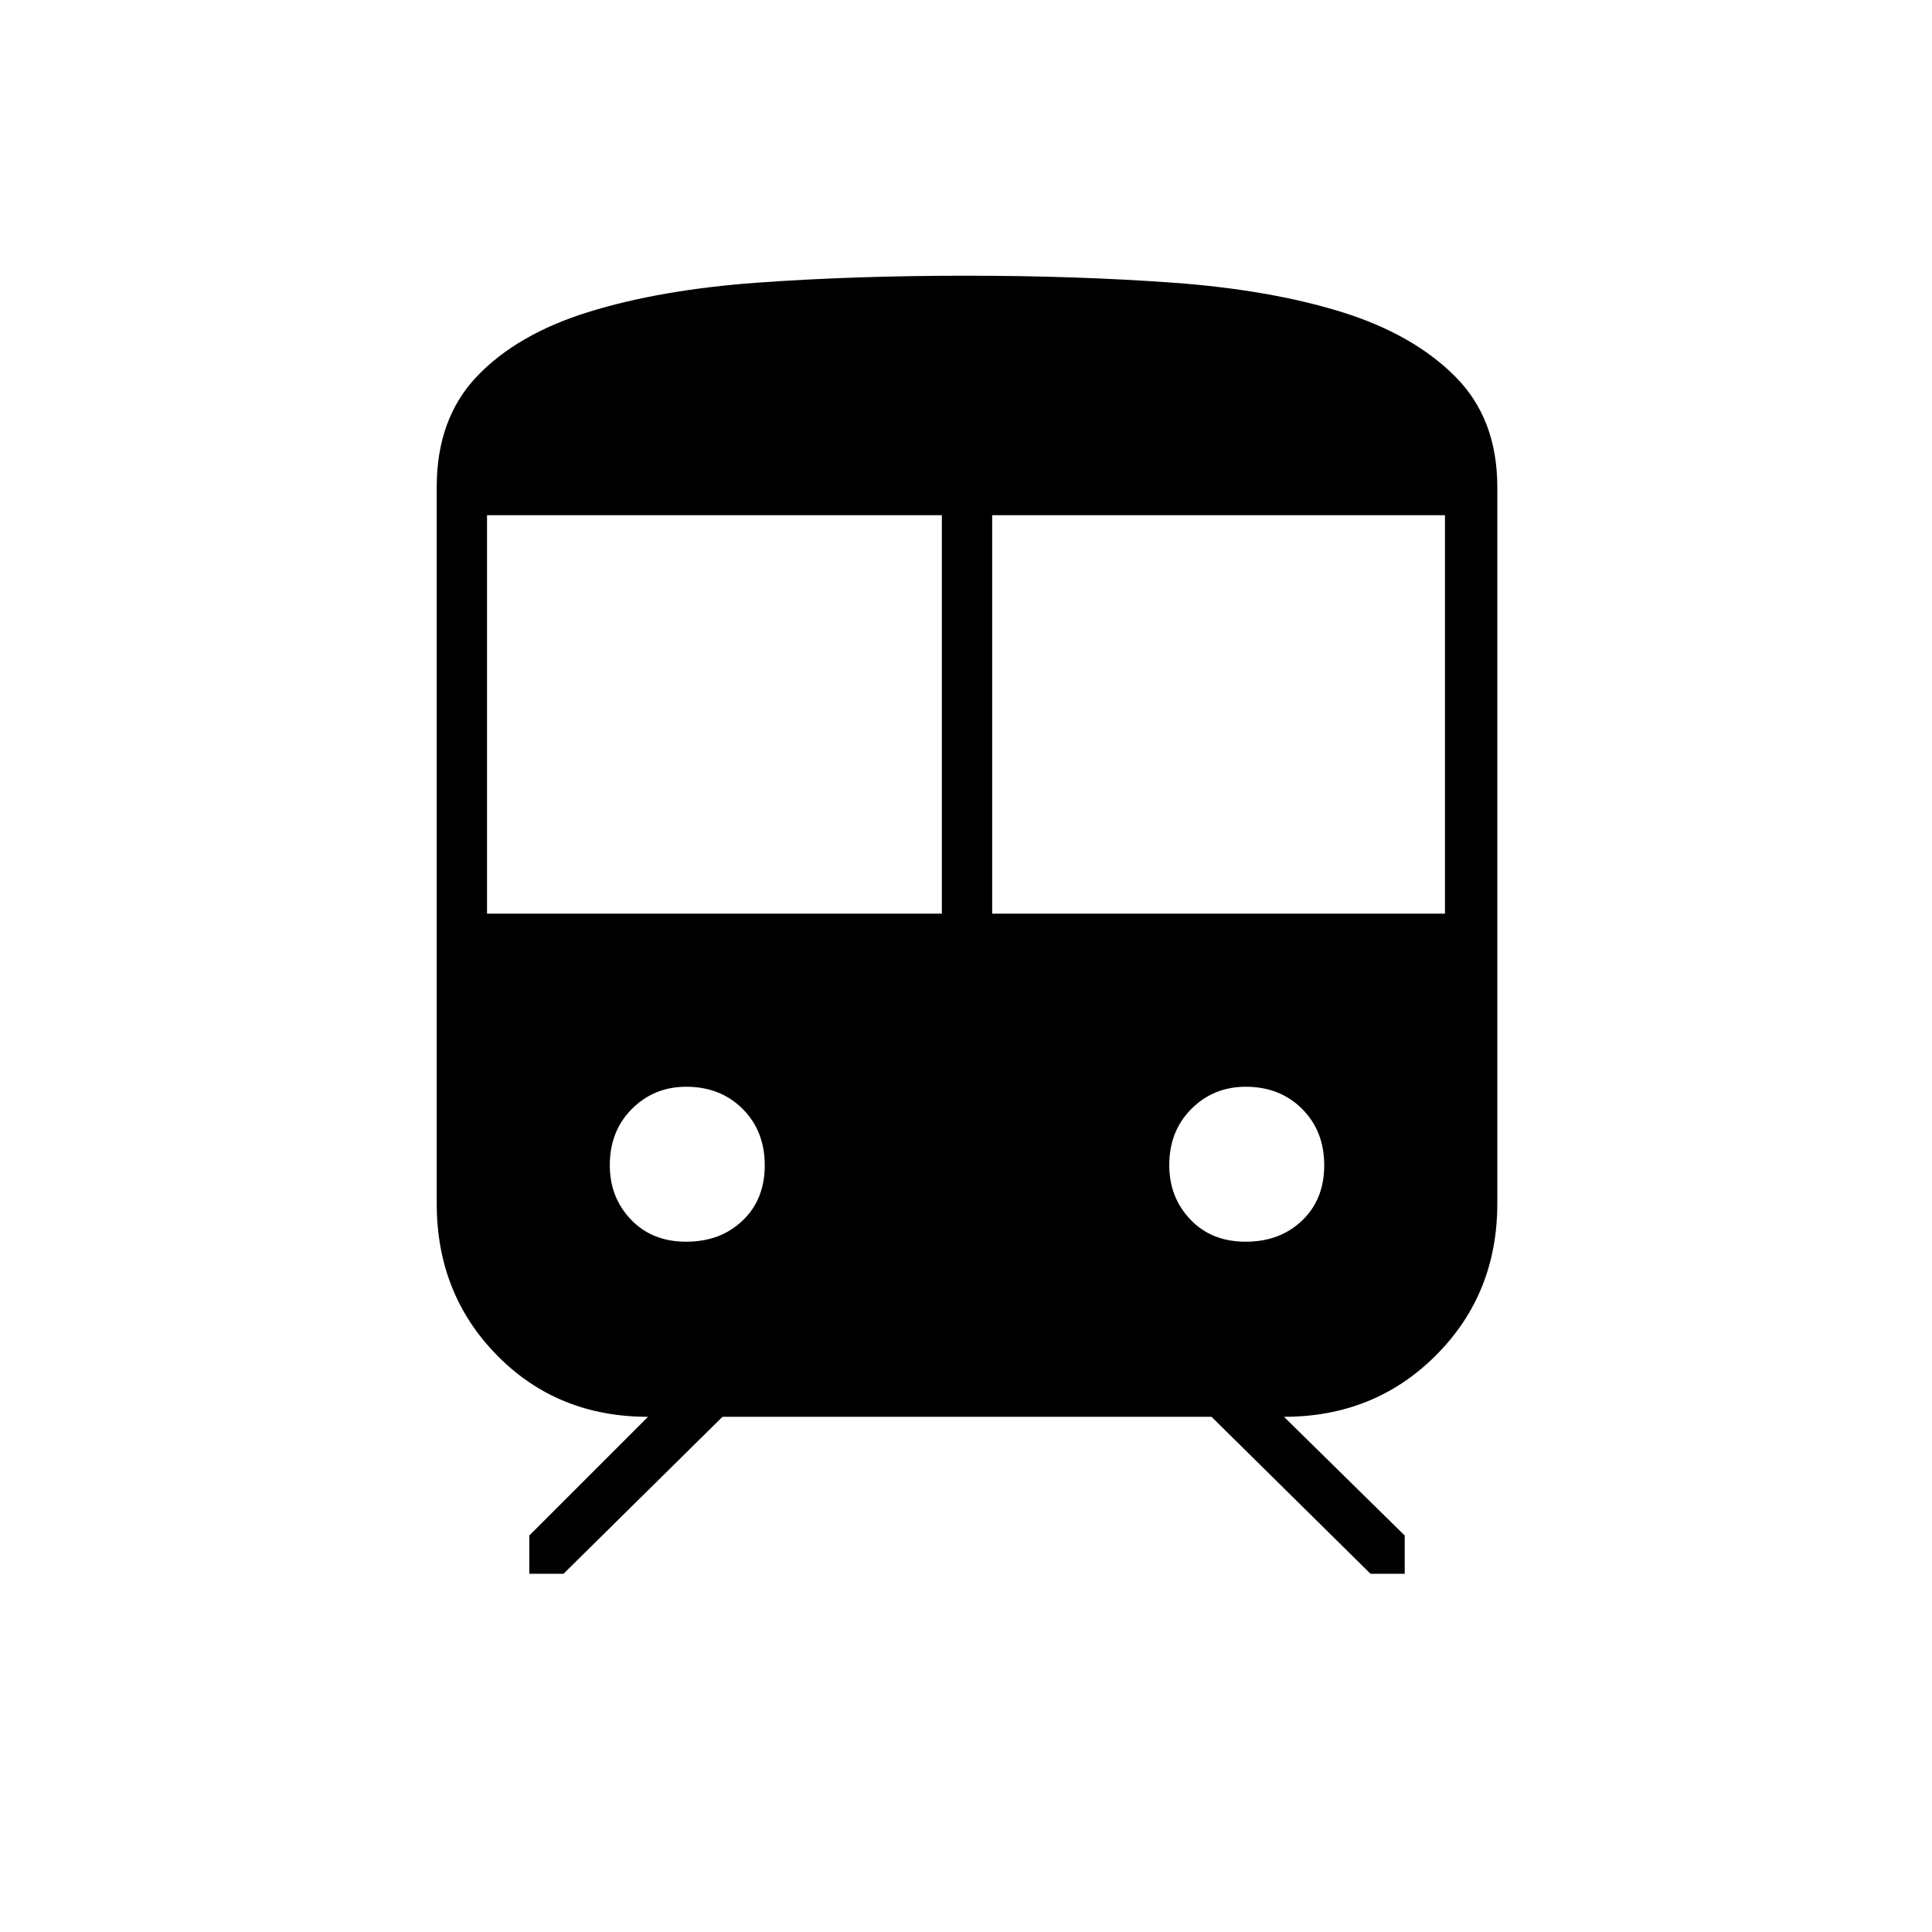 <svg xmlns="http://www.w3.org/2000/svg" height="24" width="24"><path d="M5.425 14.95V6.05Q5.425 5.2 5.925 4.675Q6.425 4.15 7.313 3.875Q8.2 3.6 9.4 3.512Q10.6 3.425 12 3.425Q13.375 3.425 14.575 3.512Q15.775 3.6 16.663 3.875Q17.55 4.15 18.075 4.675Q18.6 5.2 18.6 6.05V14.95Q18.6 16.075 17.837 16.837Q17.075 17.6 15.95 17.6L17.45 19.075V19.55H17.025L15.05 17.6H8.975L7 19.55H6.575V19.075L8.05 17.6Q6.925 17.6 6.175 16.837Q5.425 16.075 5.425 14.95ZM6.05 11.35H11.7V6.4H6.05ZM12.325 11.35H17.95V6.4H12.325ZM8.525 15.425Q8.95 15.425 9.225 15.162Q9.5 14.9 9.5 14.475Q9.5 14.05 9.225 13.775Q8.95 13.5 8.525 13.5Q8.125 13.5 7.85 13.775Q7.575 14.05 7.575 14.475Q7.575 14.875 7.838 15.15Q8.1 15.425 8.525 15.425ZM15.475 15.425Q15.9 15.425 16.175 15.162Q16.45 14.9 16.45 14.475Q16.45 14.05 16.175 13.775Q15.9 13.5 15.475 13.5Q15.075 13.5 14.8 13.775Q14.525 14.05 14.525 14.475Q14.525 14.875 14.788 15.15Q15.05 15.425 15.475 15.425Z"/></svg>